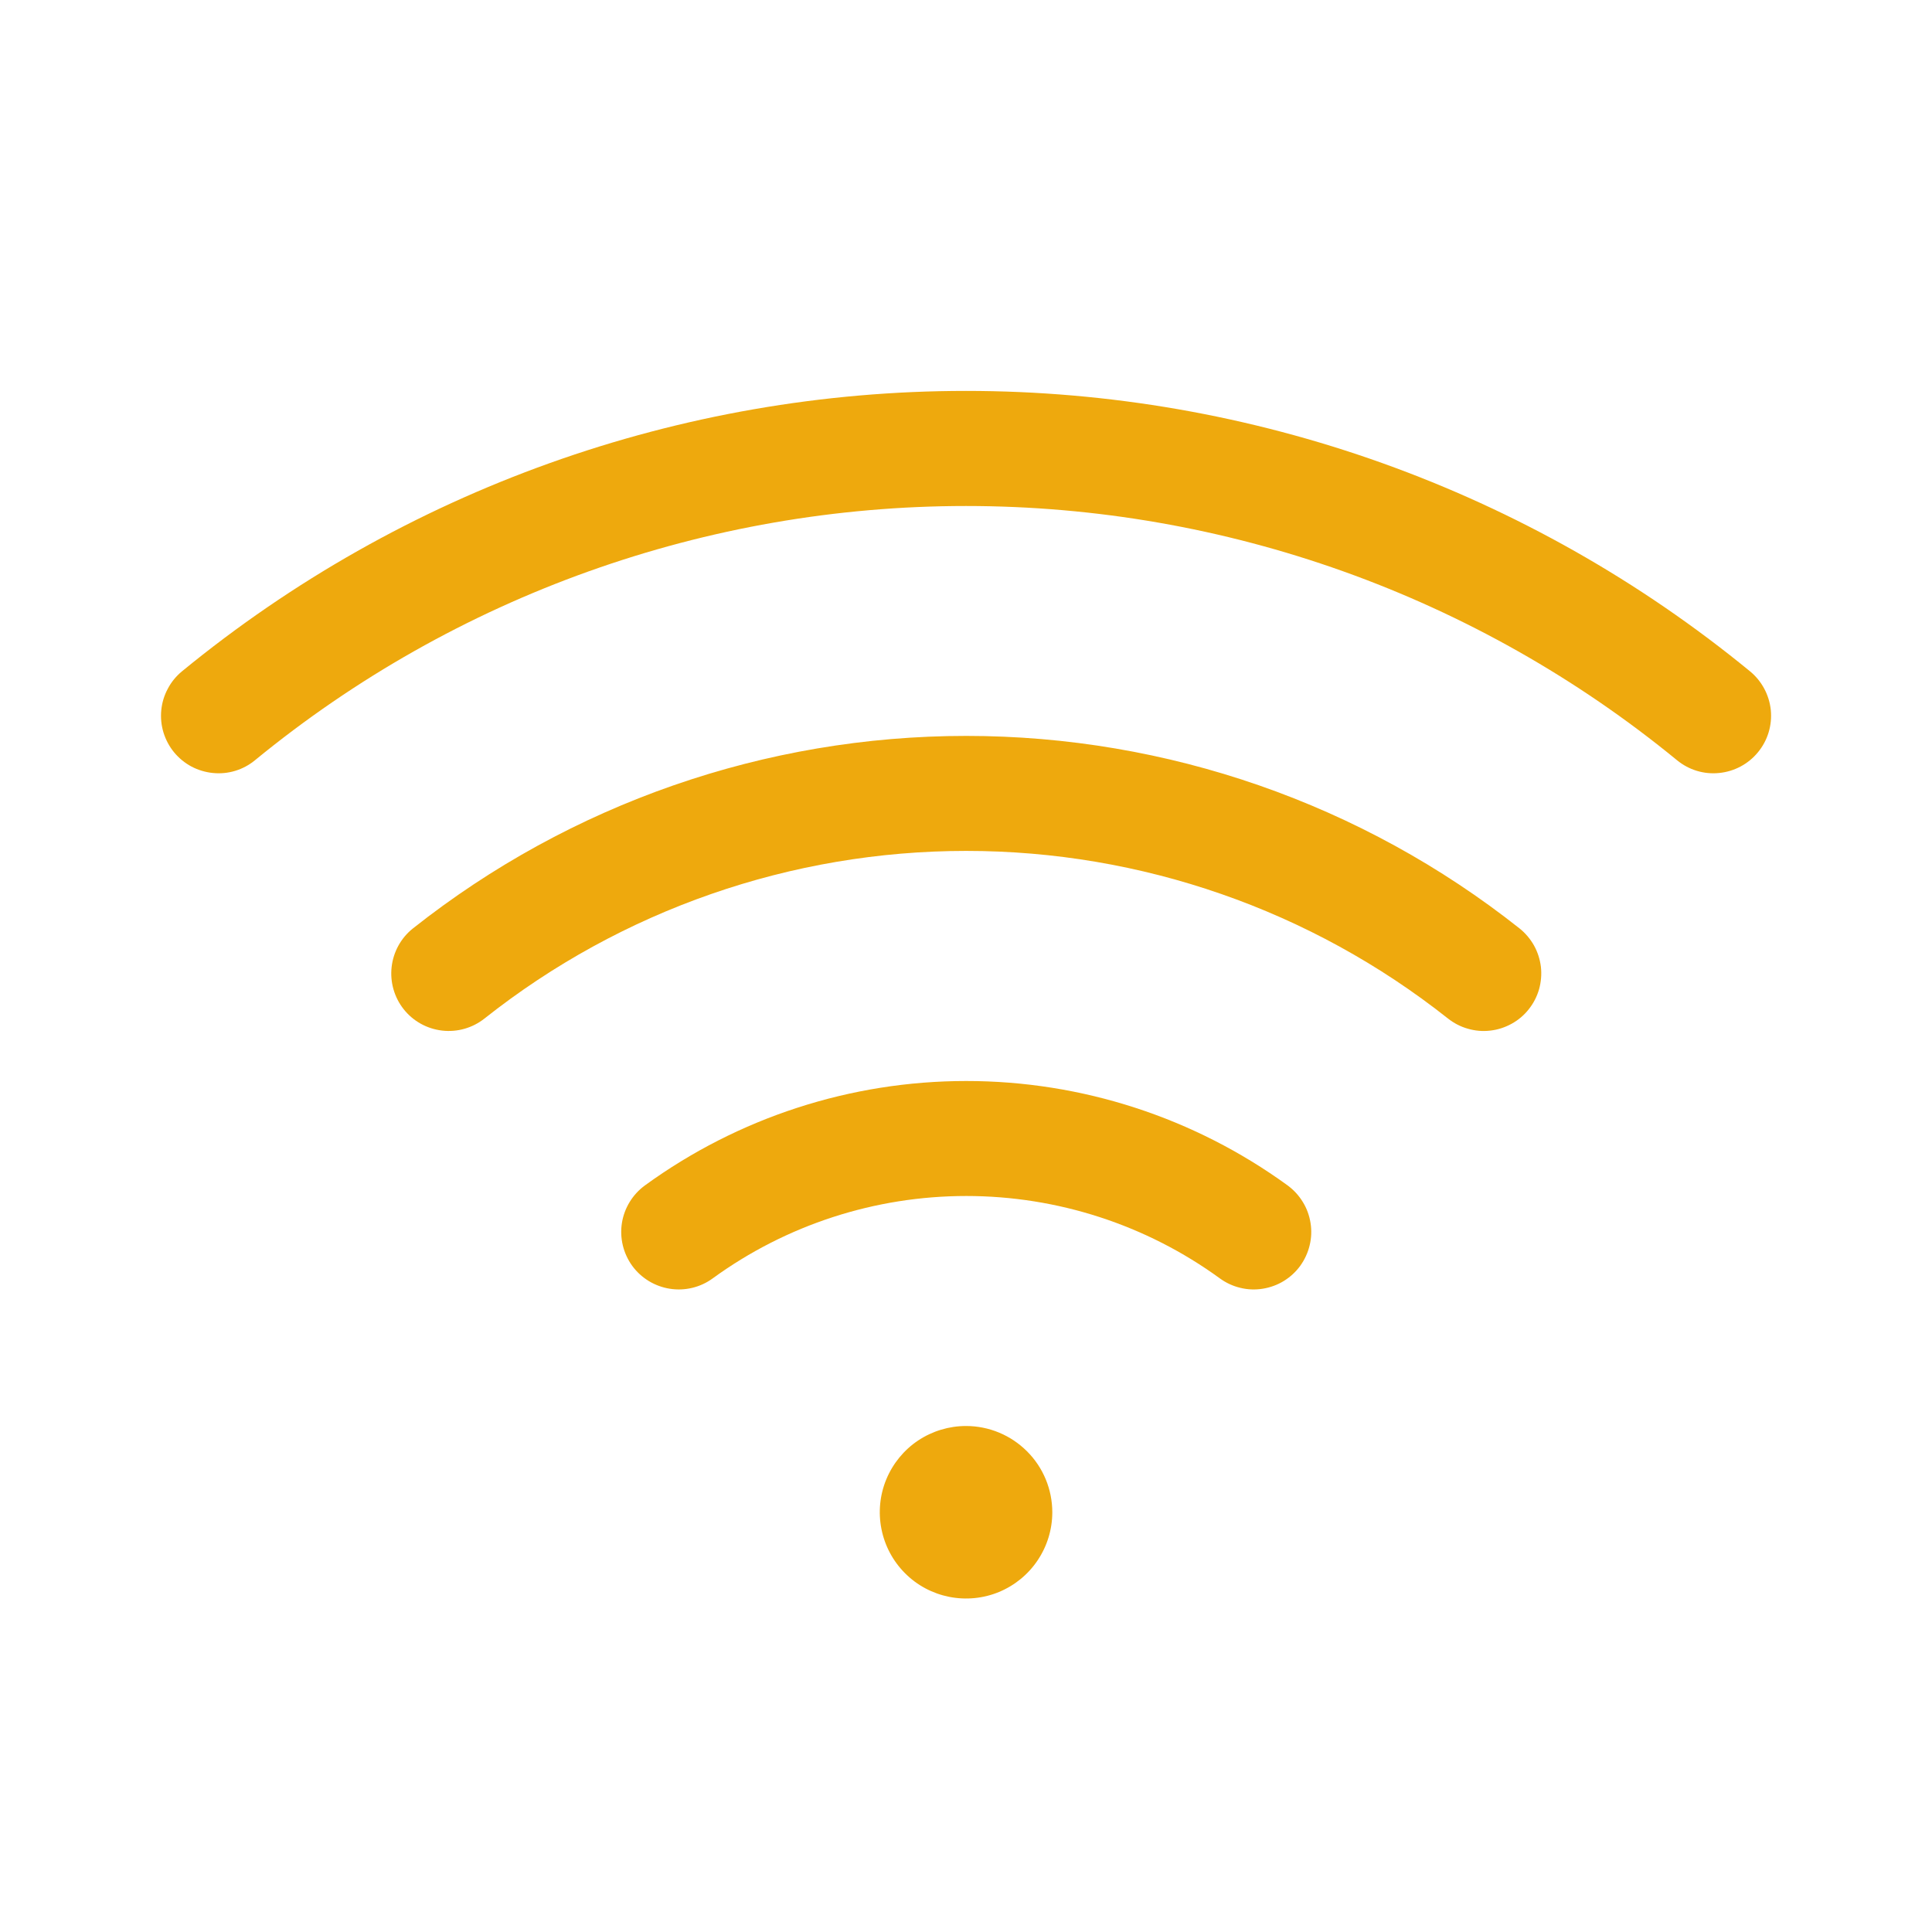 <svg width="21" height="21" viewBox="0 0 21 21" fill="none" xmlns="http://www.w3.org/2000/svg">
<path d="M11.438 16.438C11.438 16.623 11.383 16.804 11.28 16.958C11.177 17.113 11.03 17.233 10.859 17.304C10.688 17.375 10.499 17.393 10.317 17.357C10.136 17.321 9.968 17.232 9.837 17.1C9.706 16.969 9.617 16.802 9.581 16.62C9.545 16.439 9.563 16.25 9.634 16.079C9.705 15.908 9.825 15.761 9.979 15.658C10.134 15.555 10.315 15.5 10.5 15.5C10.749 15.5 10.987 15.599 11.163 15.775C11.339 15.95 11.438 16.189 11.438 16.438ZM19.022 7.297C16.619 5.326 13.608 4.249 10.5 4.249C7.393 4.249 4.381 5.326 1.978 7.297C1.915 7.349 1.862 7.413 1.824 7.486C1.785 7.558 1.761 7.637 1.753 7.719C1.745 7.801 1.753 7.883 1.777 7.962C1.801 8.04 1.84 8.114 1.892 8.177C1.944 8.24 2.008 8.293 2.081 8.332C2.153 8.37 2.233 8.394 2.314 8.402C2.479 8.419 2.644 8.369 2.772 8.263C4.951 6.476 7.682 5.5 10.5 5.5C13.318 5.5 16.049 6.476 18.228 8.263C18.357 8.369 18.521 8.419 18.686 8.402C18.851 8.386 19.003 8.305 19.108 8.177C19.214 8.049 19.264 7.884 19.248 7.719C19.231 7.554 19.15 7.402 19.022 7.297ZM16.516 10.091C14.805 8.736 12.685 7.999 10.503 7.999C8.32 7.999 6.201 8.736 4.489 10.091C4.359 10.194 4.276 10.345 4.257 10.509C4.238 10.674 4.285 10.84 4.388 10.97C4.491 11.1 4.641 11.183 4.806 11.202C4.971 11.221 5.136 11.174 5.266 11.071C6.756 9.891 8.602 9.249 10.503 9.249C12.404 9.249 14.249 9.891 15.739 11.071C15.804 11.122 15.877 11.16 15.956 11.182C16.035 11.205 16.118 11.212 16.2 11.202C16.281 11.193 16.36 11.167 16.432 11.127C16.503 11.088 16.567 11.034 16.617 10.97C16.669 10.905 16.706 10.832 16.729 10.753C16.751 10.674 16.758 10.591 16.749 10.509C16.739 10.428 16.714 10.349 16.674 10.277C16.634 10.206 16.58 10.142 16.516 10.091ZM13.996 12.885C12.98 12.147 11.758 11.75 10.503 11.75C9.248 11.75 8.025 12.147 7.01 12.885C6.876 12.983 6.786 13.13 6.76 13.293C6.734 13.457 6.775 13.625 6.872 13.759C6.97 13.893 7.117 13.982 7.28 14.008C7.444 14.034 7.612 13.994 7.746 13.896C8.547 13.313 9.512 13 10.503 13C11.493 13 12.459 13.313 13.26 13.896C13.326 13.944 13.401 13.979 13.481 13.998C13.561 14.018 13.644 14.021 13.725 14.008C13.806 13.995 13.884 13.967 13.954 13.924C14.024 13.881 14.085 13.825 14.133 13.759C14.181 13.692 14.216 13.617 14.235 13.537C14.255 13.457 14.258 13.374 14.245 13.293C14.232 13.212 14.204 13.134 14.161 13.065C14.118 12.994 14.062 12.934 13.996 12.885Z" fill="#EEA90D"/>
</svg>
